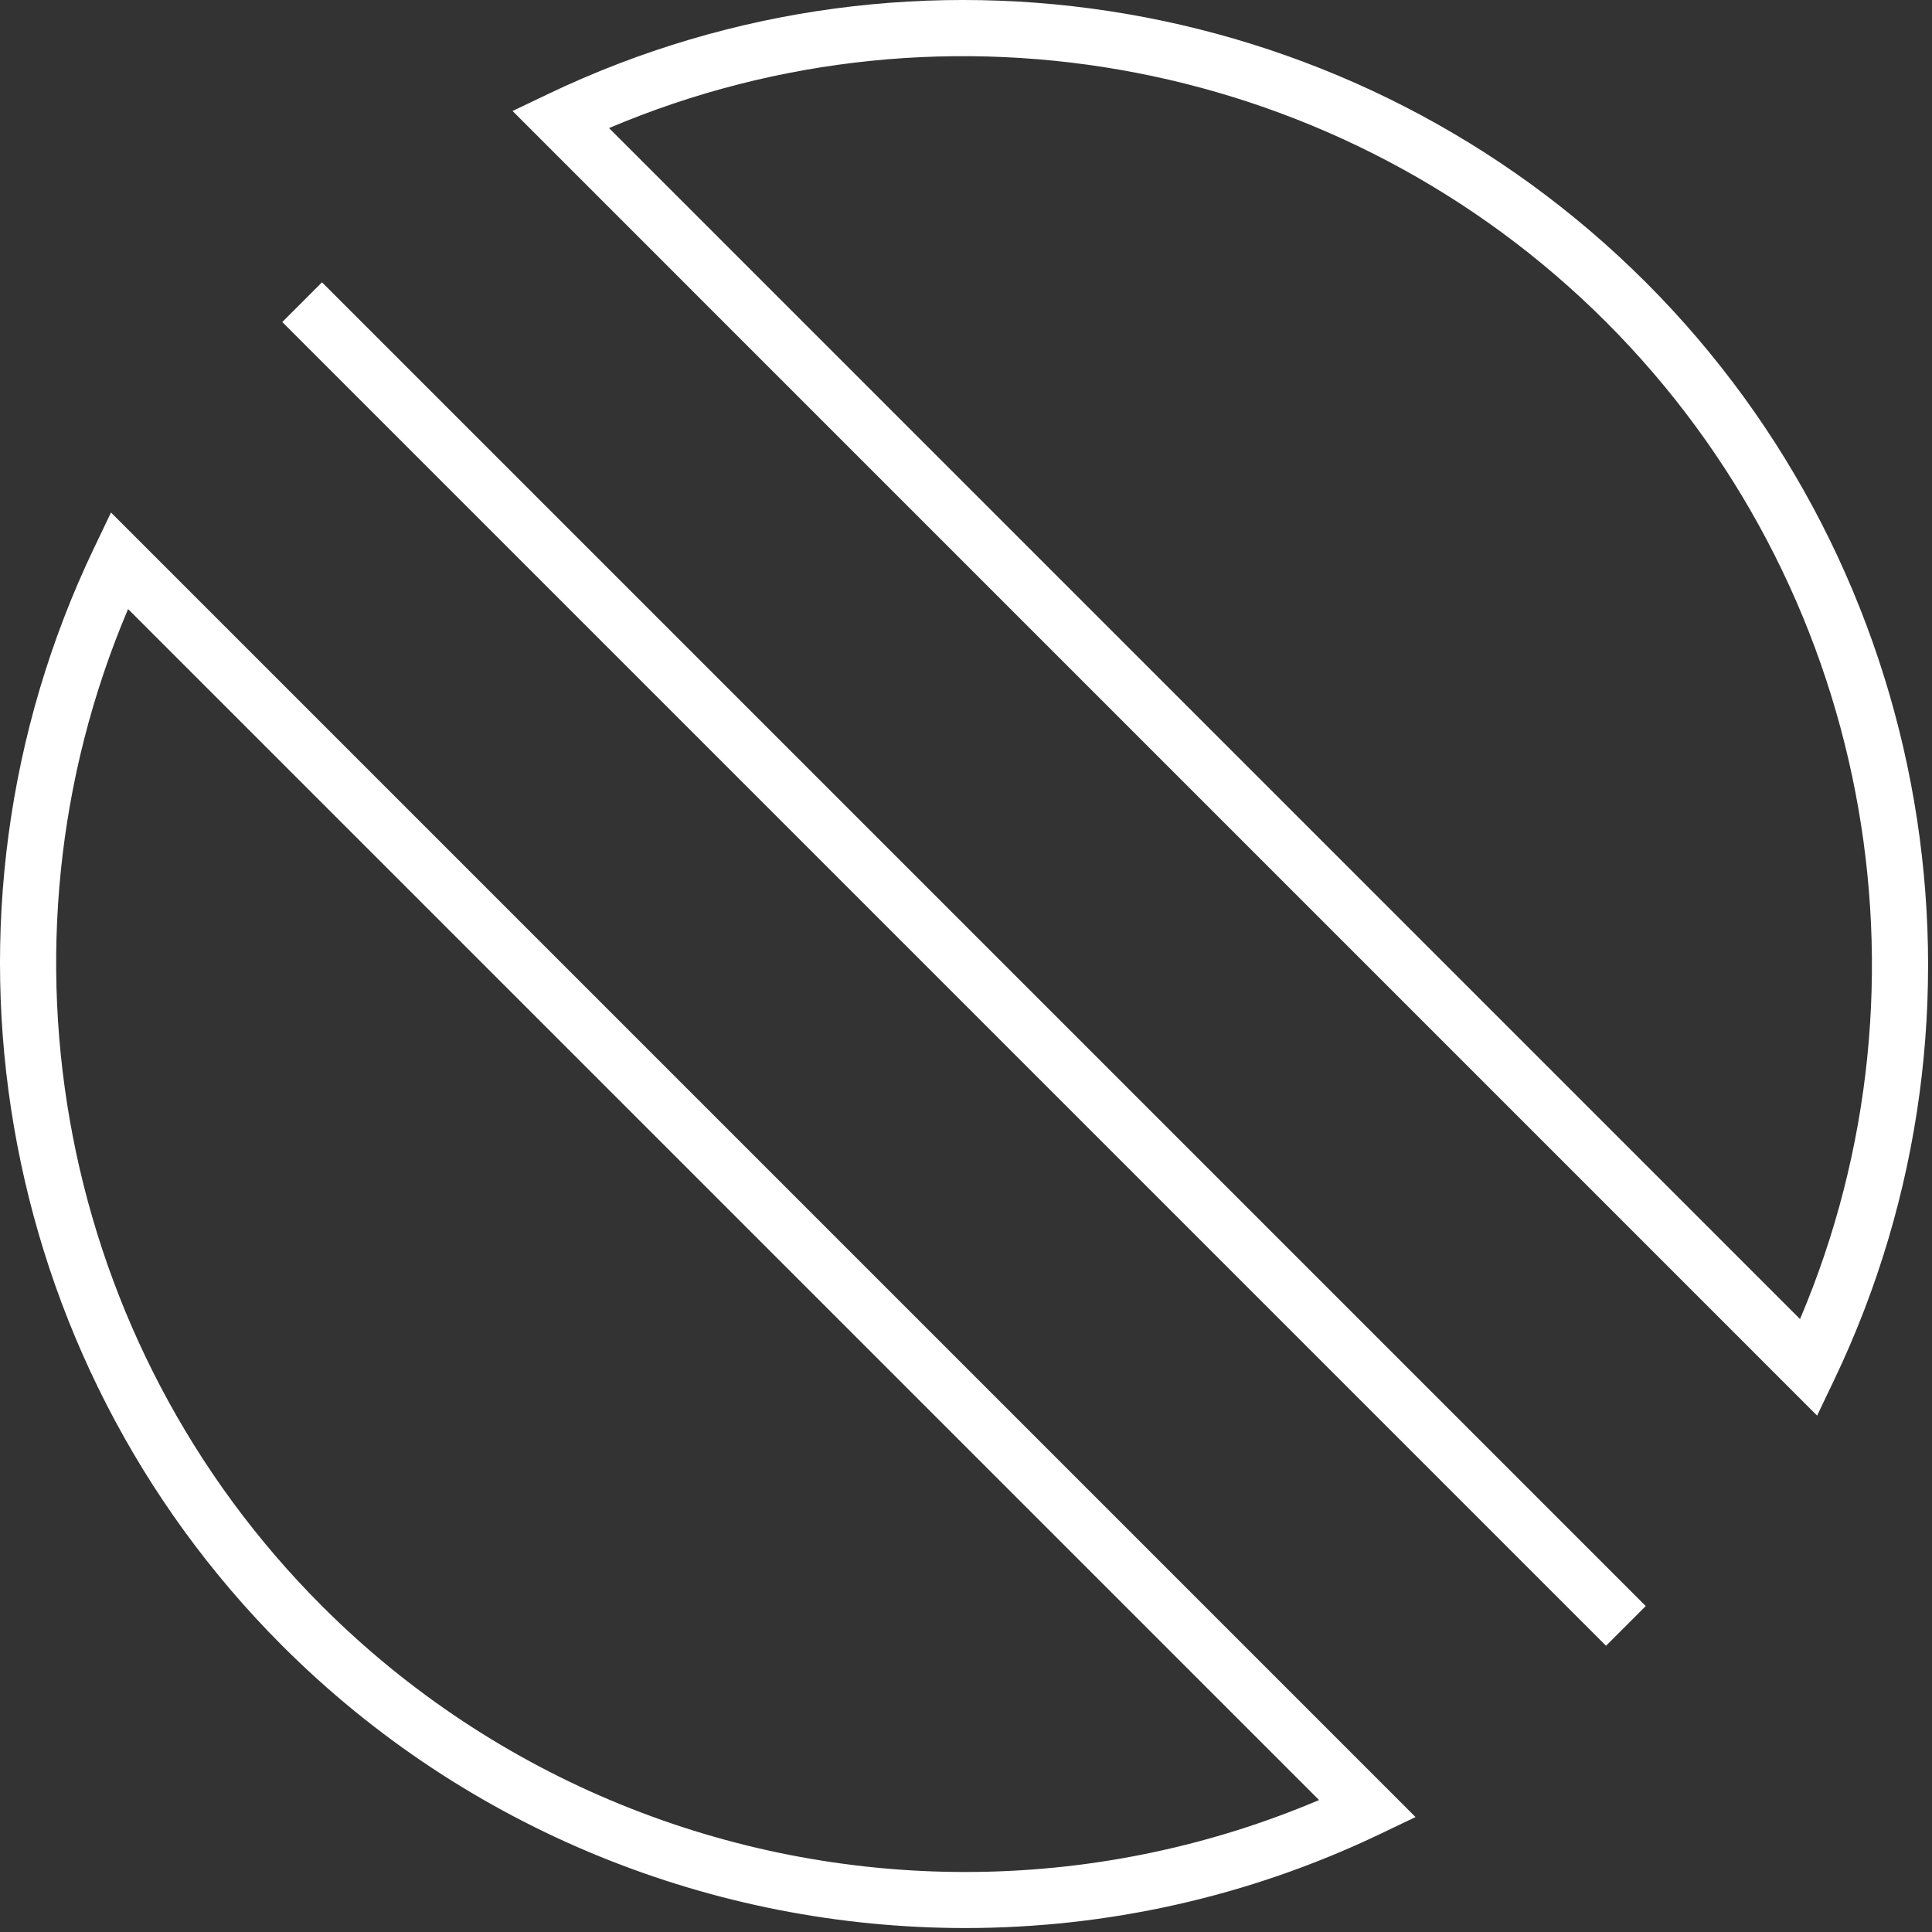 <svg width="344" height="344" viewBox="0 0 344 344" fill="none" xmlns="http://www.w3.org/2000/svg">
<rect x="0" y="0" width="344" height="344" fill="#333333" stroke="none"/>
<path d="M293.042 50.265C241.672 -1.105 163.152 -14.585 97.642 16.715L91.263 19.765L323.542 252.055L326.592 245.675C357.892 180.155 344.402 101.635 293.042 50.265ZM320.502 234.865L108.442 22.805C168.772 -2.805 239.282 10.655 285.972 57.335C332.652 104.025 346.112 174.535 320.502 234.865Z" fill="white"/>
<path d="M16.713 97.635C-14.587 163.145 -1.097 241.675 50.263 293.035C83.173 325.945 127.223 343.295 171.853 343.295C196.893 343.295 222.123 337.835 245.663 326.585L252.043 323.535L19.763 91.255L16.713 97.635ZM234.863 320.505C214.573 329.115 193.153 333.315 171.853 333.315C129.823 333.315 88.323 316.965 57.343 285.975C10.653 239.285 -2.807 168.775 22.803 108.445L234.863 320.505Z" fill="white"/>
<path d="M57.332 50.267L50.261 57.338L285.959 293.036L293.03 285.965L57.332 50.267Z" fill="white"/>
</svg>

